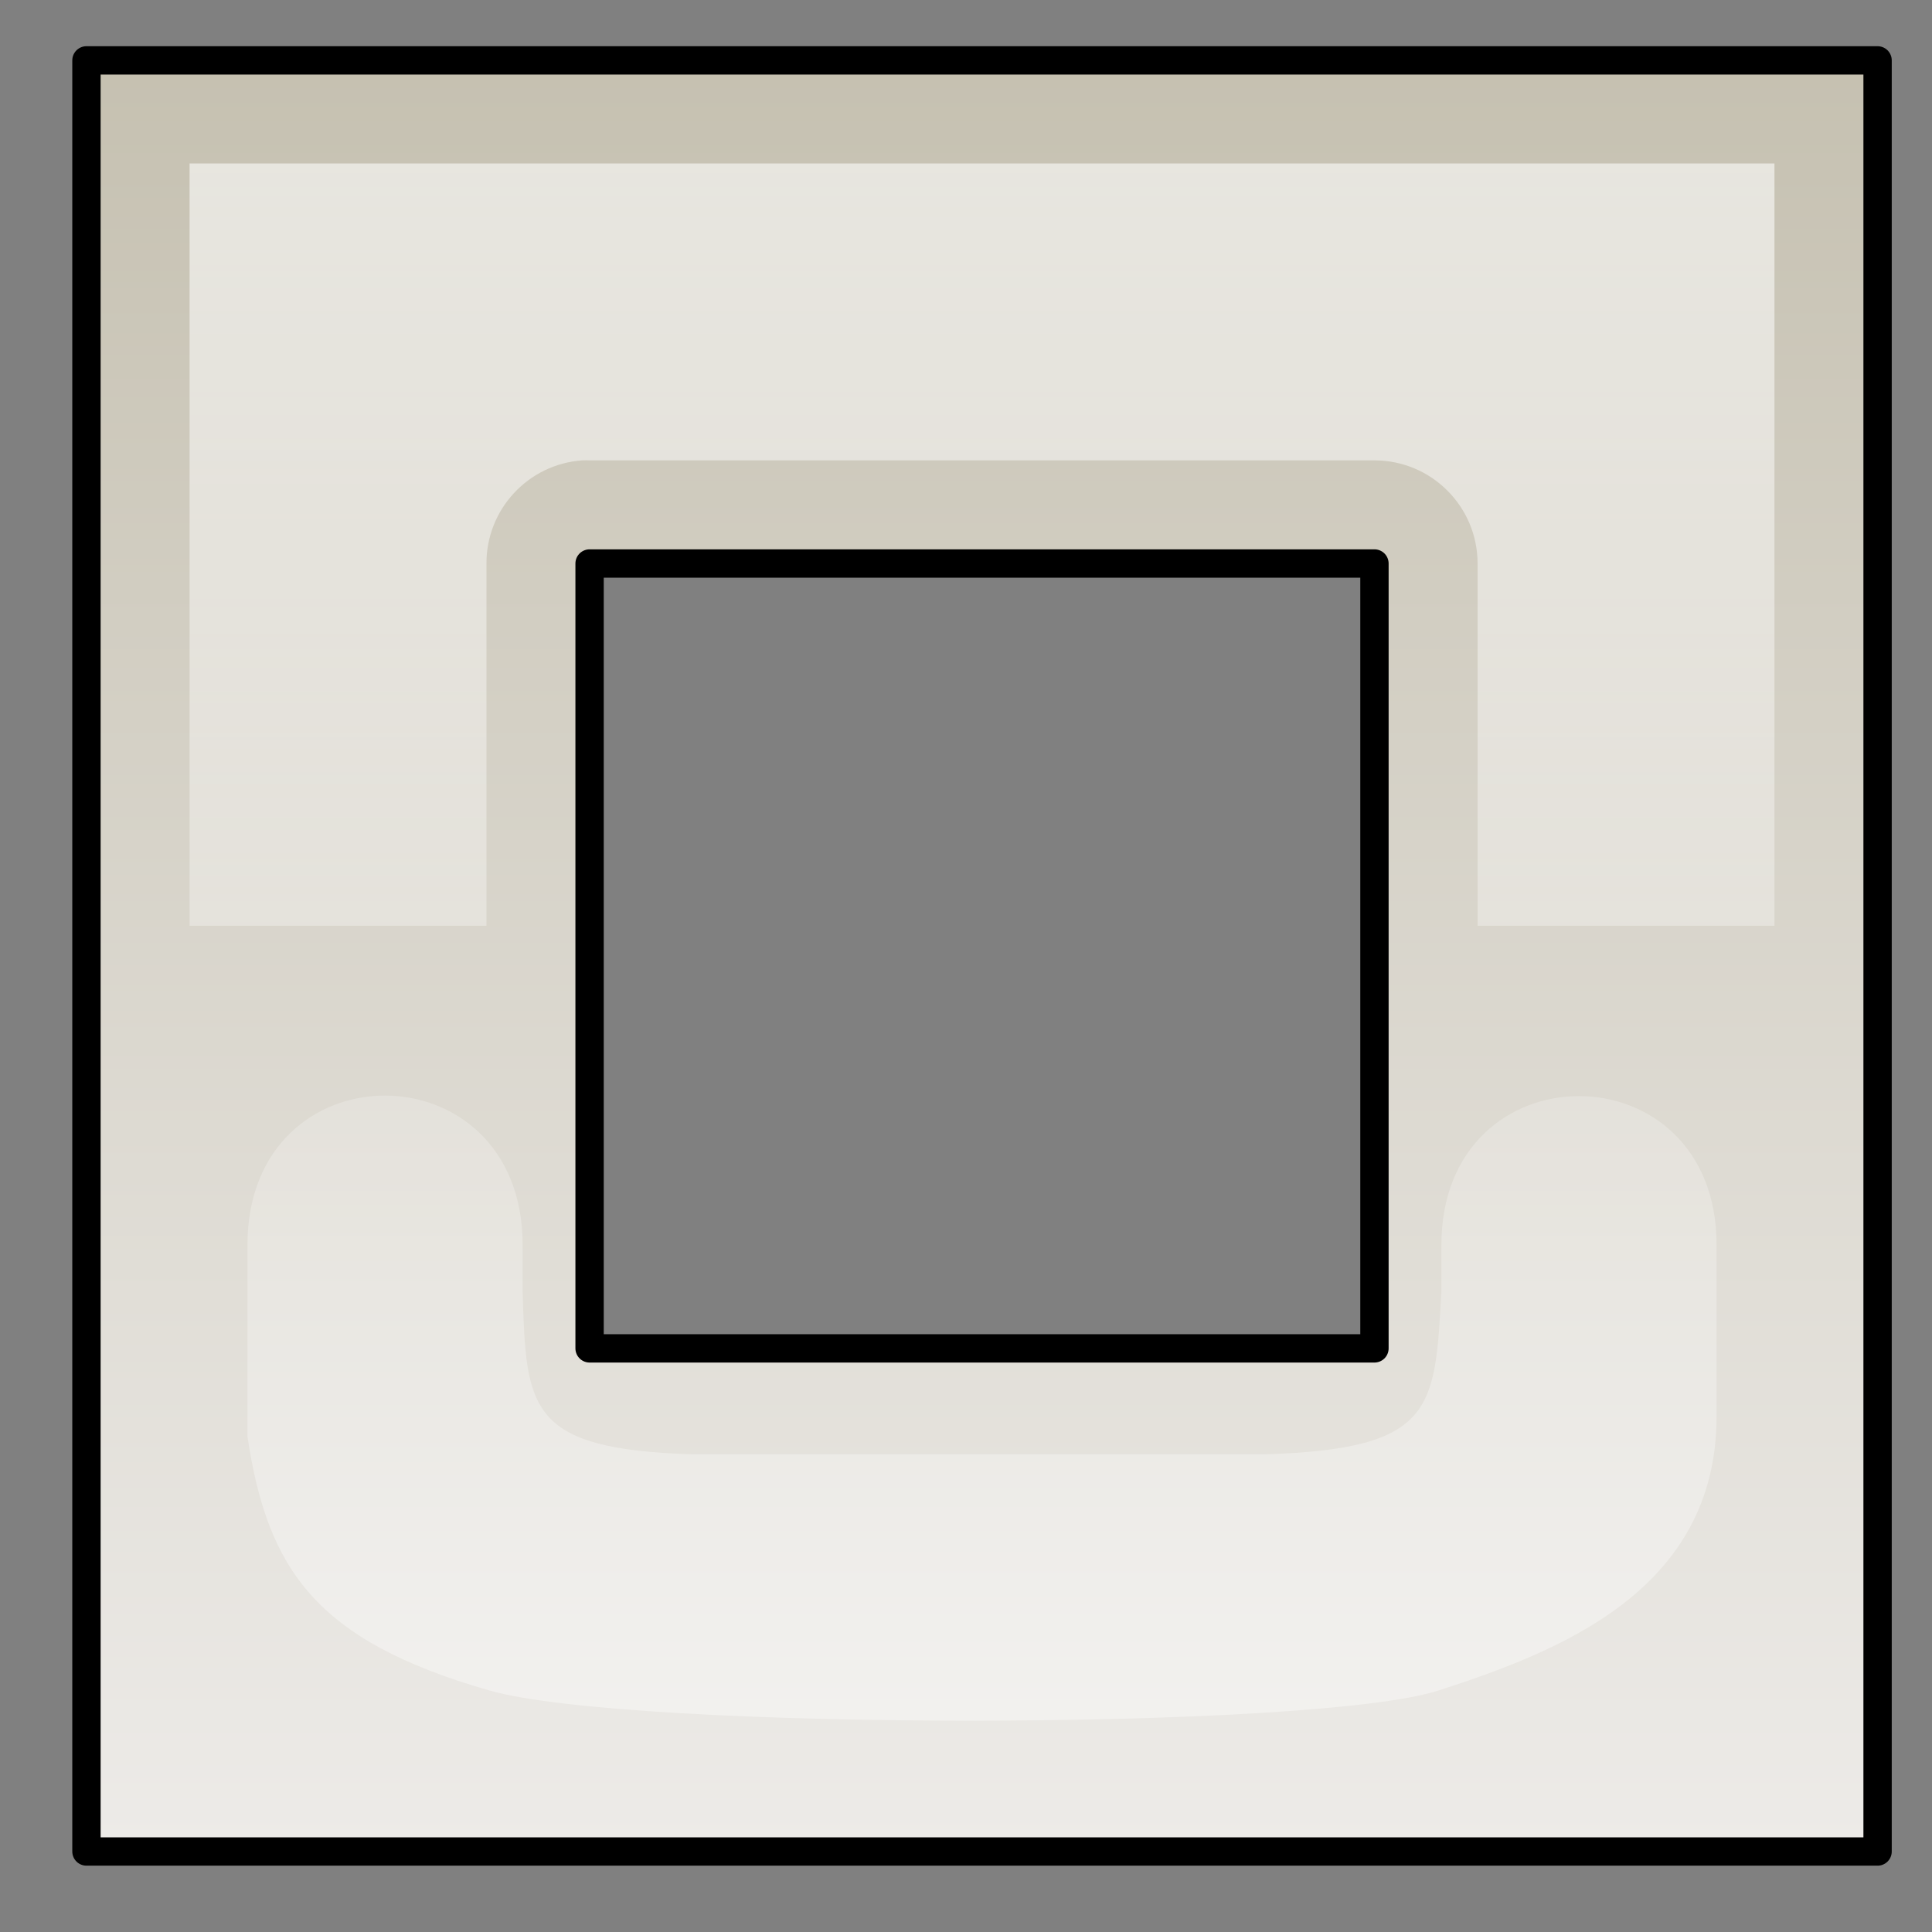 <?xml version="1.0" encoding="UTF-8" standalone="no"?>
<!-- Created with Inkscape (http://www.inkscape.org/) -->
<svg
   xmlns:dc="http://purl.org/dc/elements/1.1/"
   xmlns:cc="http://creativecommons.org/ns#"
   xmlns:rdf="http://www.w3.org/1999/02/22-rdf-syntax-ns#"
   xmlns:svg="http://www.w3.org/2000/svg"
   xmlns="http://www.w3.org/2000/svg"
   xmlns:xlink="http://www.w3.org/1999/xlink"
   xmlns:sodipodi="http://sodipodi.sourceforge.net/DTD/sodipodi-0.dtd"
   xmlns:inkscape="http://www.inkscape.org/namespaces/inkscape"
   width="48px"
   height="48px"
   id="svg57"
   sodipodi:version="0.32"
   inkscape:version="0.46"
   sodipodi:docbase="/home/marco/Scrivania/UltimateGnome/scalable/actions"
   sodipodi:docname="help-about.svg"
   inkscape:output_extension="org.inkscape.output.svg.inkscape"
   inkscape:export-filename="/home/marco/Scrivania/UG1/22x22/actions/help-about.png"
   inkscape:export-xdpi="41.25"
   inkscape:export-ydpi="41.25">
  <rect width="100%" height="100%" fill="#808080" stroke="none"/>
  <sodipodi:namedview
     showborder="true"
     id="base"
     pagecolor="#ffffff"
     bordercolor="#666666"
     borderopacity="1.0"
     inkscape:pageopacity="0.0"
     inkscape:pageshadow="2"
     inkscape:zoom="3.9999998"
     inkscape:cx="-5.0012978"
     inkscape:cy="-1.574562"
     inkscape:current-layer="layer1"
     showgrid="true"
     inkscape:grid-bbox="true"
     inkscape:document-units="px"
     inkscape:window-width="1272"
     inkscape:window-height="896"
     inkscape:window-x="0"
     inkscape:window-y="25"
     inkscape:showpageshadow="false"
     inkscape:object-nodes="true"
     inkscape:object-points="true"
     inkscape:object-bbox="true"
     inkscape:guide-bbox="false"
     inkscape:grid-points="true"
     fill="#2e3436">
    <inkscape:grid
       id="GridFromPre046Settings"
       type="xygrid"
       originx="0px"
       originy="0px"
       spacingx="1px"
       spacingy="1px"
       color="#0000ff"
       empcolor="#0000ff"
       opacity="0.2"
       empopacity="0.4"
       empspacing="4" />
  </sodipodi:namedview>
  <defs
     id="defs3">
    <linearGradient
       id="linearGradient3373">
      <stop
         style="stop-color:#edebe8;stop-opacity:1;"
         id="stop3375"
         offset="0" />
      <stop
         style="stop-color:#c5c0b0;stop-opacity:1;"
         id="stop3377"
         offset="1" />
    </linearGradient>
    <linearGradient
       id="linearGradient3617">
      <stop
         offset="0"
         id="stop3619"
         style="stop-color:#ffffff;stop-opacity:1;" />
      <stop
         offset="1"
         id="stop3621"
         style="stop-color:#ffffff;stop-opacity:0;" />
    </linearGradient>
    <linearGradient
       inkscape:collect="always"
       xlink:href="#linearGradient3373"
       id="linearGradient3461"
       gradientUnits="userSpaceOnUse"
       x1="23.75"
       y1="45.847"
       x2="23.75"
       y2="0.998" />
    <linearGradient
       inkscape:collect="always"
       xlink:href="#linearGradient3617"
       id="linearGradient3463"
       gradientUnits="userSpaceOnUse"
       x1="22.182"
       y1="3.455"
       x2="22.182"
       y2="46.24" />
    <linearGradient
       inkscape:collect="always"
       xlink:href="#linearGradient3617"
       id="linearGradient3465"
       gradientUnits="userSpaceOnUse"
       gradientTransform="matrix(0.927,0,0,-0.796,1.734,45.232)"
       x1="22.182"
       y1="3.455"
       x2="22.182"
       y2="46.24" />
  </defs>
  <g
     inkscape:groupmode="layer"
     id="layer2"
     inkscape:label="shadow"
     style="display:inline" />
  <g
     inkscape:groupmode="layer"
     id="layer1"
     inkscape:label="Layer 1">
    <g
       id="g3449"
       transform="translate(0.648,-6.7077561e-7)">
      <g
         style="display:inline"
         inkscape:label="shadow"
         id="g3451" />
      <g
         inkscape:label="Layer 1"
         id="g3453">
        <path
           id="path3455"
           d="M 1.5,1.5 L 1.5,46 L 46,46 L 46,1.5 L 1.5,1.5 z M 14,14 L 33.5,14 L 33.5,33.5 L 14,33.5 L 14,14 z "
           style="opacity:1;fill:url(#linearGradient3461);fill-opacity:1;stroke:#000000;stroke-width:0.704;stroke-linecap:round;stroke-linejoin:round;stroke-miterlimit:4;stroke-dasharray:none;stroke-opacity:1" />
        <path
           id="path3457"
           d="M 4.062,4.062 L 4.062,23 L 11.438,23 L 11.438,14 C 11.434,12.655 12.471,11.536 13.812,11.438 C 13.875,11.435 13.938,11.435 14,11.438 L 33.5,11.438 C 34.915,11.438 36.062,12.585 36.062,14 L 36.062,23 L 43.438,23 L 43.438,4.062 L 4.062,4.062 z "
           style="opacity:0.586;fill:url(#linearGradient3463);fill-opacity:1;stroke:none;stroke-width:1.004;stroke-linecap:round;stroke-linejoin:round;stroke-miterlimit:4;stroke-dasharray:none;stroke-opacity:1" />
        <path
           sodipodi:nodetypes="ccccccccccssc"
           id="path3459"
           d="M 5.5,35.691 L 5.5,30.933 C 5.5,25.975 12.337,25.989 12.337,30.933 L 12.337,32.094 C 12.422,35 12.466,36 16.538,36.132 L 30.788,36.132 C 35,36 35,35 35.163,32.094 L 35.163,30.933 C 35.163,25.997 42,26 42,30.933 L 42,35.184 C 42,39.528 38.06,41.039 35.09,42 C 32,43 15,43 11.513,42 C 7.197,40.762 6,39 5.5,35.691 z "
           style="opacity:0.382;fill:url(#linearGradient3465);fill-opacity:1;stroke:none;stroke-width:1.004;stroke-linecap:round;stroke-linejoin:round;stroke-miterlimit:4;stroke-dasharray:none;stroke-opacity:1" />
      </g>
    </g>
  </g>
</svg>
